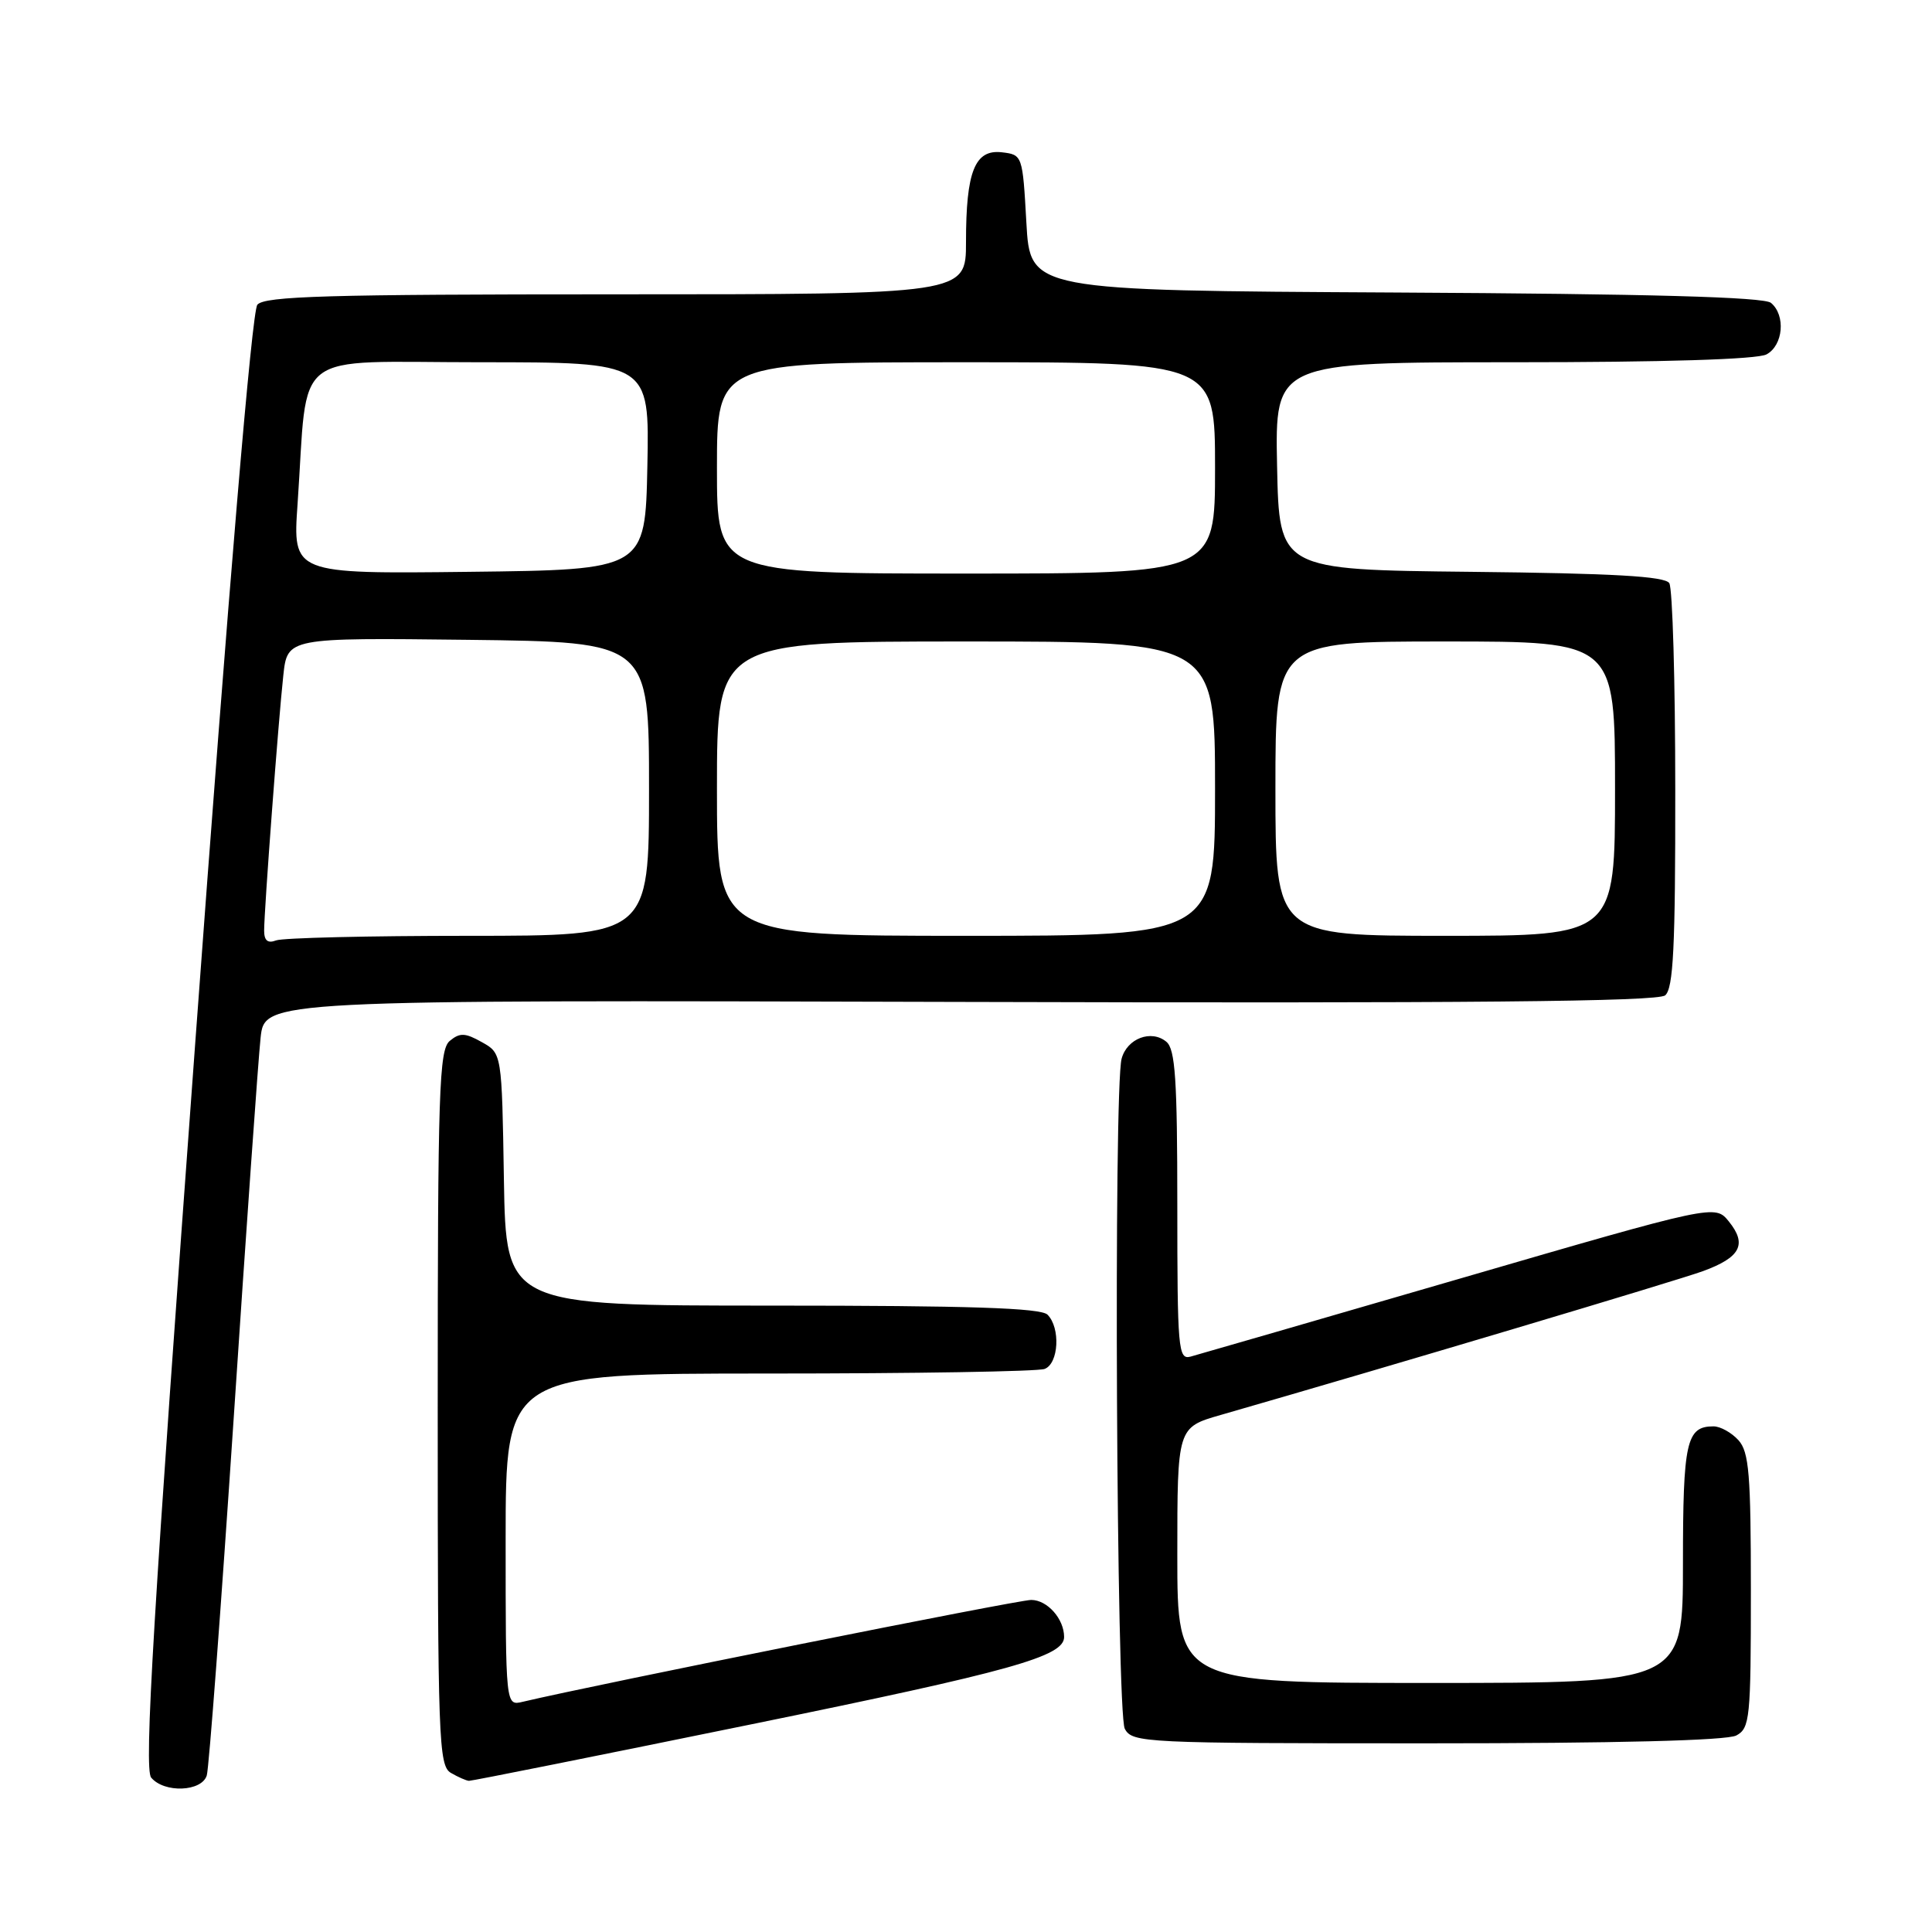 <?xml version="1.0" encoding="UTF-8" standalone="no"?>
<!DOCTYPE svg PUBLIC "-//W3C//DTD SVG 1.1//EN" "http://www.w3.org/Graphics/SVG/1.1/DTD/svg11.dtd" >
<svg xmlns="http://www.w3.org/2000/svg" xmlns:xlink="http://www.w3.org/1999/xlink" version="1.1" viewBox="0 0 256 256">
 <g >
 <path fill="currentColor"
d=" M 27.40 235.25 C 27.69 234.29 29.29 213.03 30.96 188.00 C 32.62 162.97 34.23 140.25 34.53 137.50 C 35.08 132.50 35.08 132.50 127.18 132.76 C 194.64 132.95 219.64 132.72 220.64 131.89 C 221.73 130.98 222.00 125.50 221.98 104.63 C 221.98 90.26 221.62 77.95 221.19 77.27 C 220.61 76.36 213.78 75.97 194.95 75.77 C 169.50 75.50 169.50 75.50 169.22 61.75 C 168.94 48.00 168.94 48.00 200.54 48.00 C 220.40 48.00 232.85 47.62 234.07 46.96 C 236.29 45.77 236.64 41.77 234.66 40.13 C 233.73 39.36 218.63 38.94 184.91 38.76 C 136.50 38.50 136.50 38.50 136.00 29.50 C 135.50 20.57 135.48 20.50 132.75 20.18 C 129.17 19.77 128.00 22.71 128.00 32.07 C 128.00 39.00 128.00 39.00 81.62 39.00 C 43.44 39.00 35.04 39.24 34.10 40.38 C 33.38 41.25 30.34 77.32 25.89 137.92 C 20.30 213.93 19.07 234.38 20.03 235.54 C 21.76 237.62 26.74 237.42 27.40 235.25 Z  M 99.61 228.47 C 134.11 221.42 141.00 219.49 141.00 216.91 C 141.00 214.51 138.77 212.00 136.64 212.00 C 134.84 212.00 79.06 223.18 69.25 225.50 C 67.00 226.04 67.00 226.04 67.00 204.02 C 67.00 182.00 67.00 182.00 101.92 182.00 C 121.12 182.00 137.55 181.73 138.42 181.39 C 140.29 180.68 140.54 175.94 138.80 174.20 C 137.91 173.31 128.43 173.00 102.32 173.00 C 67.05 173.00 67.05 173.00 66.77 156.29 C 66.50 139.57 66.50 139.57 63.85 138.09 C 61.63 136.84 60.93 136.82 59.60 137.92 C 58.18 139.10 58.00 144.47 58.00 186.57 C 58.00 230.59 58.12 233.97 59.75 234.92 C 60.71 235.48 61.79 235.95 62.14 235.97 C 62.50 235.99 79.36 232.61 99.61 228.47 Z  M 230.07 229.96 C 231.87 229.00 232.00 227.70 232.00 210.79 C 232.00 195.32 231.76 192.39 230.35 190.83 C 229.43 189.82 227.95 189.00 227.05 189.00 C 223.45 189.00 223.00 191.02 223.00 207.20 C 223.00 223.00 223.00 223.00 189.50 223.00 C 156.00 223.00 156.00 223.00 156.00 206.07 C 156.00 189.14 156.00 189.14 161.75 187.49 C 183.79 181.15 222.21 169.69 225.66 168.43 C 230.63 166.61 231.53 164.88 229.08 161.85 C 227.25 159.59 227.25 159.59 193.38 169.44 C 174.74 174.86 158.71 179.50 157.75 179.76 C 156.12 180.20 156.00 178.77 156.00 159.74 C 156.00 143.04 155.73 139.02 154.55 138.04 C 152.55 136.38 149.34 137.60 148.62 140.28 C 147.54 144.31 147.93 226.99 149.04 229.07 C 150.03 230.93 151.54 231.00 189.10 231.00 C 214.09 231.00 228.83 230.63 230.07 229.96 Z  M 35.00 123.31 C 35.00 120.63 36.88 95.53 37.54 89.50 C 38.08 84.50 38.08 84.50 62.04 84.78 C 86.00 85.07 86.00 85.07 86.00 104.53 C 86.00 124.00 86.00 124.00 62.08 124.00 C 48.93 124.00 37.45 124.27 36.58 124.61 C 35.48 125.03 35.00 124.64 35.00 123.31 Z  M 95.00 104.50 C 95.00 85.00 95.00 85.00 128.00 85.00 C 161.00 85.00 161.00 85.00 161.00 104.50 C 161.00 124.00 161.00 124.00 128.00 124.00 C 95.00 124.00 95.00 124.00 95.00 104.50 Z  M 169.00 104.50 C 169.00 85.00 169.00 85.00 191.50 85.00 C 214.00 85.00 214.00 85.00 214.00 104.50 C 214.00 124.00 214.00 124.00 191.50 124.00 C 169.00 124.00 169.00 124.00 169.00 104.50 Z  M 39.43 66.77 C 40.87 45.92 38.19 48.00 63.62 48.00 C 86.06 48.00 86.06 48.00 85.78 61.75 C 85.50 75.50 85.50 75.50 62.14 75.77 C 38.78 76.04 38.78 76.04 39.43 66.77 Z  M 95.00 62.00 C 95.00 48.00 95.00 48.00 128.00 48.00 C 161.00 48.00 161.00 48.00 161.00 62.00 C 161.00 76.00 161.00 76.00 128.00 76.00 C 95.00 76.00 95.00 76.00 95.00 62.00 Z "/>
</g>
</svg>